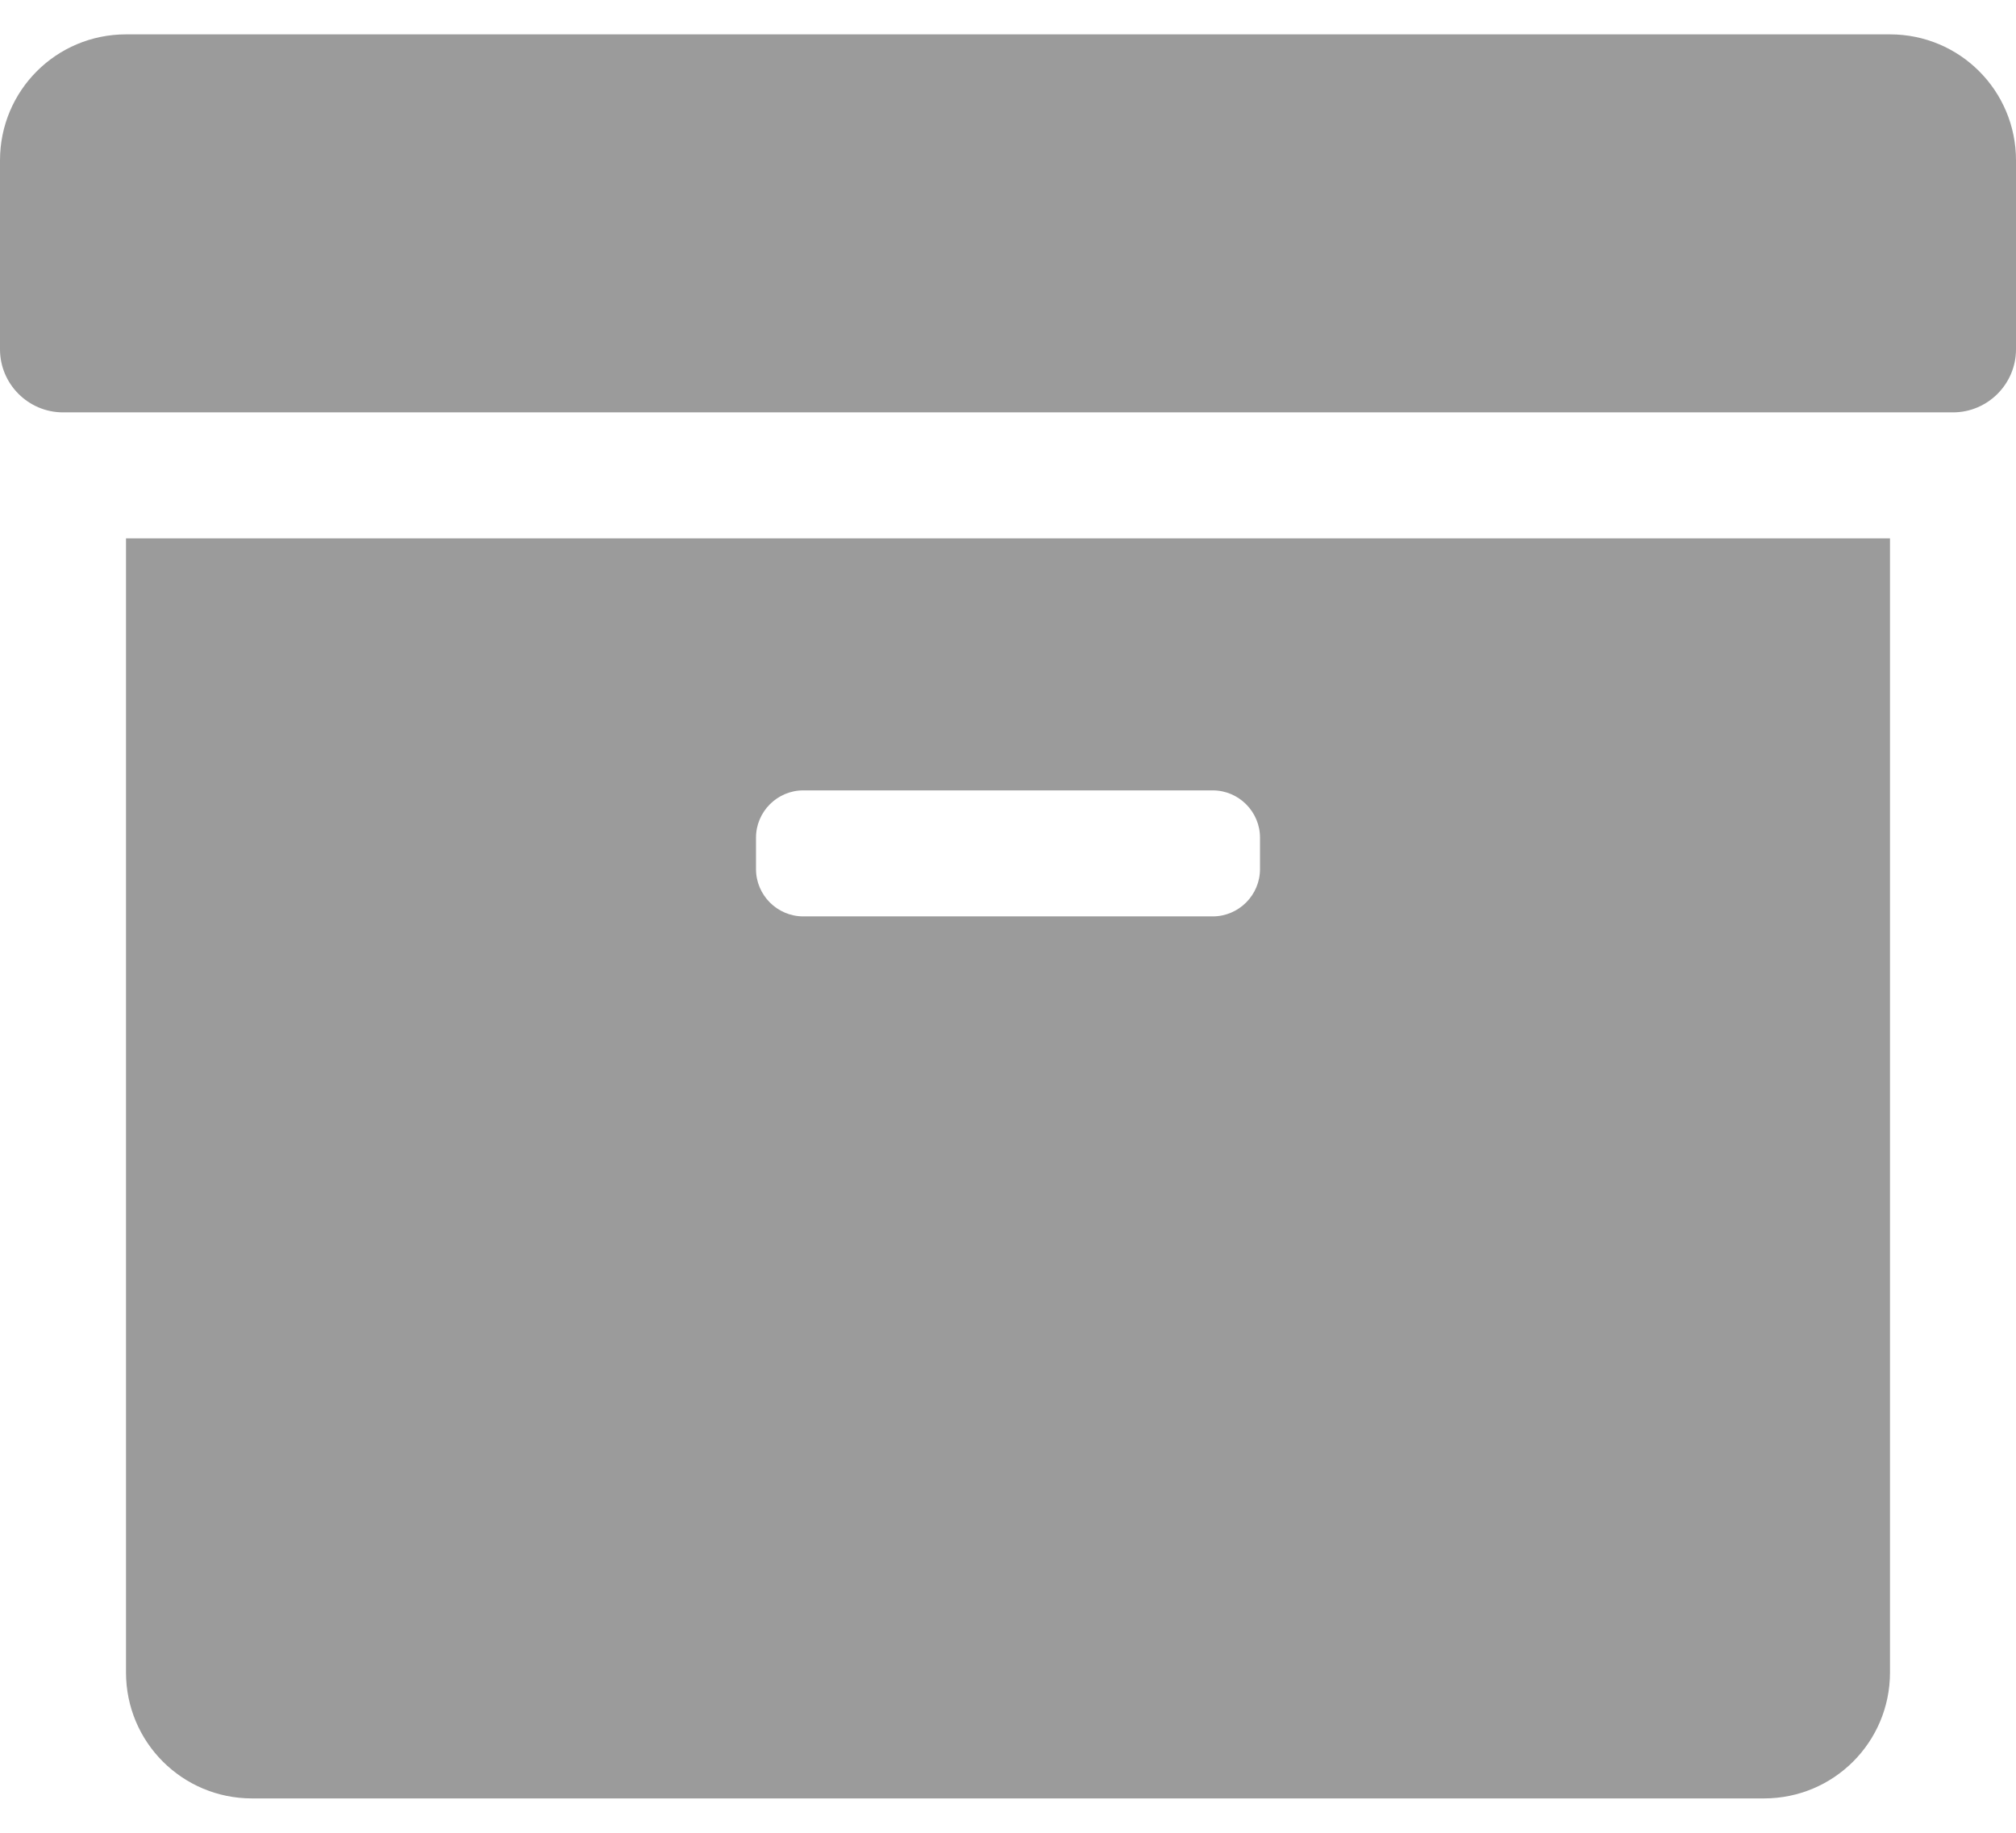 <svg width="22" height="20" viewBox="0 0 22 20" fill="none" xmlns="http://www.w3.org/2000/svg">
<path d="M1.375 18.25C1.375 19.011 1.989 19.625 2.75 19.625H19.25C20.011 19.625 20.625 19.011 20.625 18.25V5.875H1.375V18.25ZM8.25 9.141C8.25 8.857 8.482 8.625 8.766 8.625H13.234C13.518 8.625 13.75 8.857 13.75 9.141V9.484C13.75 9.768 13.518 10 13.234 10H8.766C8.482 10 8.25 9.768 8.25 9.484V9.141ZM20.625 0.375H1.375C0.614 0.375 0 0.989 0 1.75V3.812C0 4.191 0.309 4.5 0.688 4.5H21.312C21.691 4.5 22 4.191 22 3.812V1.75C22 0.989 21.386 0.375 20.625 0.375Z" fill="#9B9B9B"/>
</svg>
